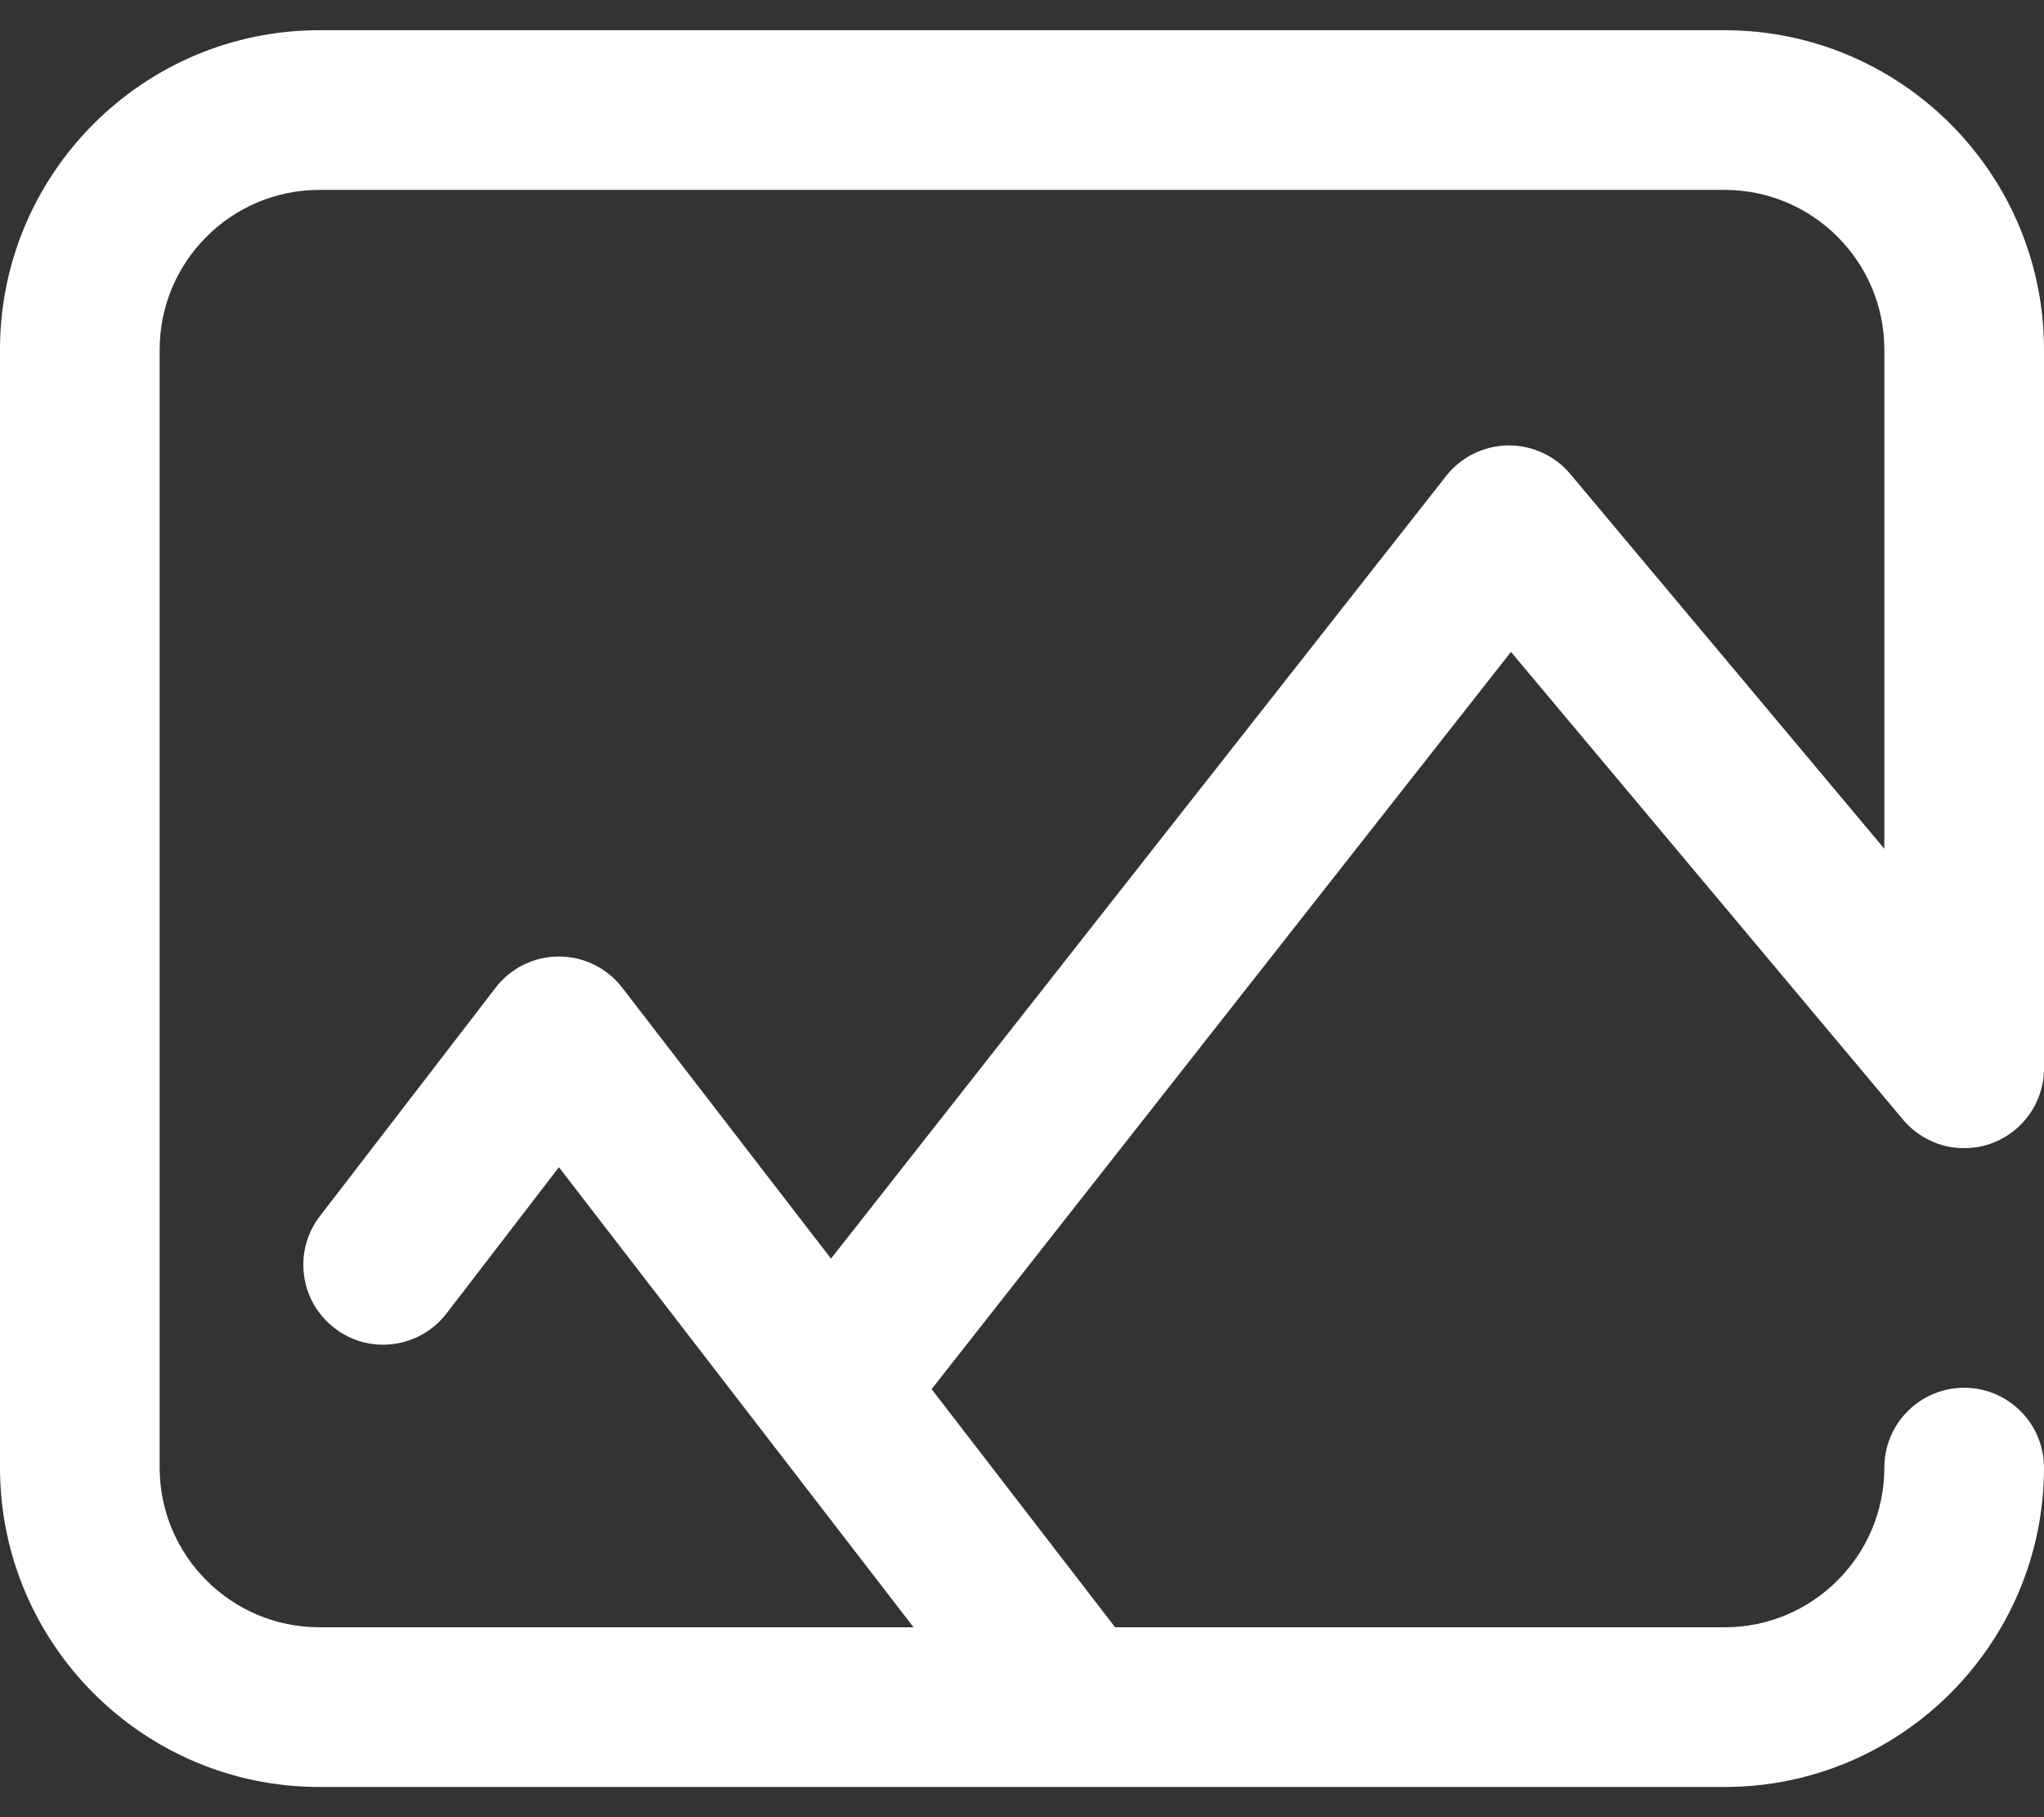 <svg width="18" height="16" viewBox="0 0 18 16" fill="none" xmlns="http://www.w3.org/2000/svg">
<rect x="0" y="0" width="18" height="16" fill="#333333" stroke="none"/>
<path d="M17.297 12.219C16.909 12.219 16.594 12.534 16.594 12.922C16.594 13.697 15.963 14.328 15.188 14.328H9.82L8.204 12.231L13.306 5.74L16.754 9.853C16.761 9.862 16.768 9.87 16.775 9.878C16.776 9.878 16.776 9.878 16.776 9.879C16.777 9.88 16.778 9.88 16.779 9.881C16.843 9.951 16.918 10.005 16.999 10.043C17.083 10.083 17.175 10.106 17.273 10.109C17.275 10.109 17.277 10.109 17.278 10.109C17.279 10.109 17.279 10.109 17.279 10.109C17.33 10.11 17.38 10.106 17.43 10.097L17.431 10.097C17.434 10.096 17.436 10.096 17.438 10.095C17.439 10.095 17.44 10.095 17.441 10.095C17.443 10.094 17.445 10.094 17.447 10.093C17.448 10.093 17.449 10.093 17.45 10.093C17.451 10.092 17.453 10.092 17.455 10.092C17.456 10.091 17.457 10.091 17.459 10.091C17.46 10.09 17.462 10.09 17.463 10.09C17.465 10.089 17.466 10.089 17.467 10.089C17.468 10.088 17.47 10.088 17.471 10.088C17.473 10.087 17.474 10.087 17.475 10.086C17.477 10.086 17.478 10.086 17.48 10.085C17.481 10.085 17.483 10.085 17.484 10.084L17.488 10.083C17.489 10.083 17.491 10.082 17.492 10.082C17.494 10.082 17.495 10.081 17.496 10.081C17.497 10.08 17.499 10.08 17.5 10.08C17.502 10.079 17.503 10.079 17.505 10.078C17.506 10.078 17.507 10.078 17.508 10.077C17.51 10.077 17.511 10.076 17.513 10.075C17.514 10.075 17.515 10.075 17.516 10.075C17.518 10.074 17.52 10.073 17.521 10.073C17.522 10.072 17.523 10.072 17.524 10.072C17.526 10.071 17.528 10.071 17.53 10.07C17.53 10.07 17.531 10.069 17.532 10.069C17.534 10.069 17.536 10.068 17.538 10.067C17.538 10.067 17.539 10.067 17.54 10.066C17.542 10.066 17.544 10.065 17.546 10.064L17.547 10.063C17.55 10.062 17.552 10.062 17.555 10.061C17.555 10.061 17.555 10.061 17.555 10.06C17.558 10.059 17.56 10.059 17.563 10.057C17.594 10.045 17.624 10.03 17.654 10.012C17.654 10.012 17.655 10.011 17.655 10.011C17.657 10.01 17.659 10.009 17.661 10.008C17.699 9.985 17.735 9.958 17.768 9.929C17.768 9.928 17.769 9.927 17.769 9.927C17.77 9.926 17.77 9.926 17.771 9.926C17.841 9.861 17.896 9.786 17.934 9.704C17.973 9.62 17.997 9.527 18 9.429C18 9.428 18 9.426 18 9.425C18 9.424 18 9.423 18 9.423C18 9.42 18 9.418 18 9.415C18 9.415 18 9.415 18 9.415C18 9.412 18 9.408 18 9.404V3.078C18 1.527 16.738 0.266 15.187 0.266H2.812C1.262 0.266 0 1.527 0 3.078V12.922C0 14.473 1.262 15.734 2.812 15.734H9.47C9.472 15.734 9.473 15.734 9.475 15.734C9.477 15.734 9.48 15.734 9.482 15.734H15.188C16.738 15.734 18 14.473 18 12.922C18 12.534 17.685 12.219 17.297 12.219ZM2.812 14.328C2.037 14.328 1.406 13.697 1.406 12.922V3.078C1.406 2.303 2.037 1.672 2.812 1.672H15.188C15.963 1.672 16.594 2.303 16.594 3.078V7.473L13.828 4.173C13.692 4.011 13.49 3.919 13.278 3.922C13.066 3.925 12.867 4.024 12.736 4.19L7.318 11.082L5.479 8.696C5.346 8.523 5.14 8.422 4.922 8.422H4.922C4.703 8.422 4.498 8.523 4.365 8.696L2.817 10.708C2.58 11.016 2.638 11.457 2.946 11.694C3.254 11.931 3.695 11.873 3.932 11.565L4.922 10.277L8.045 14.328H2.812Z" fill="white"/>
</svg>
